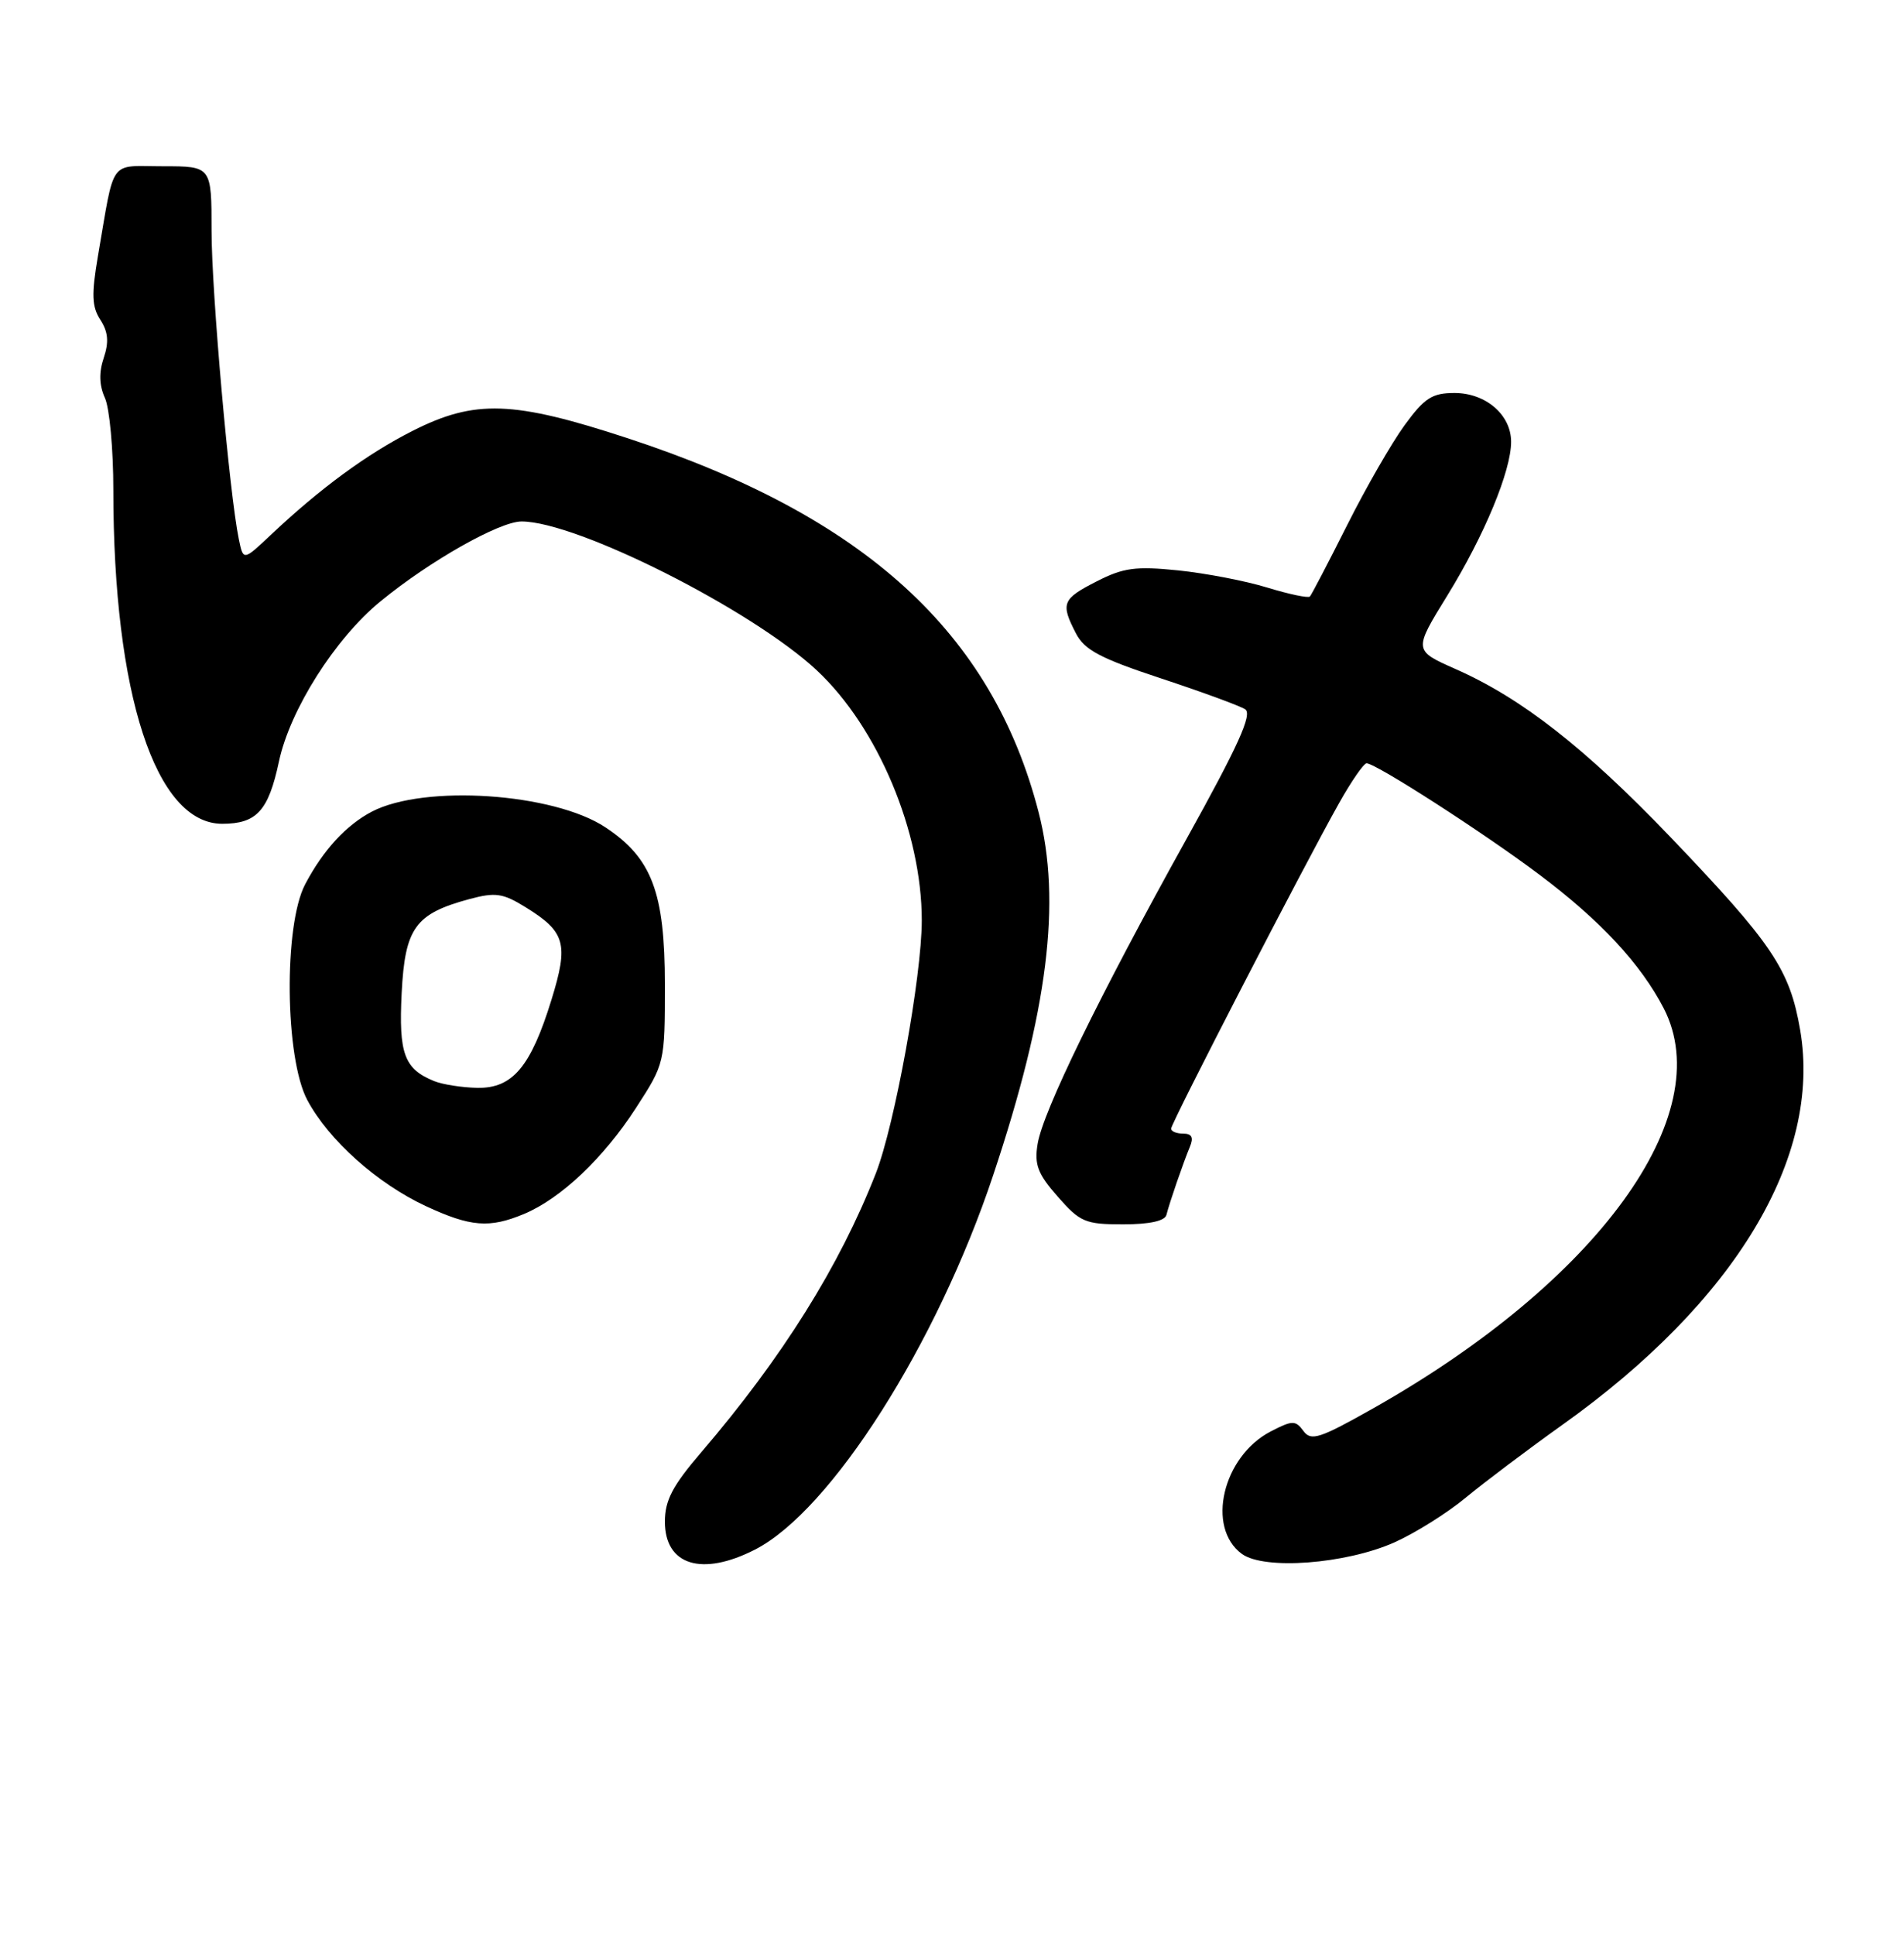 <?xml version="1.0" encoding="UTF-8" standalone="no"?>
<!DOCTYPE svg PUBLIC "-//W3C//DTD SVG 1.1//EN" "http://www.w3.org/Graphics/SVG/1.1/DTD/svg11.dtd" >
<svg xmlns="http://www.w3.org/2000/svg" xmlns:xlink="http://www.w3.org/1999/xlink" version="1.1" viewBox="0 0 252 256">
 <g >
 <path fill="currentColor"
d=" M 99.92 205.04 C 109.96 199.92 124.00 177.86 131.45 155.50 C 138.70 133.78 140.51 119.27 137.46 107.46 C 131.32 83.67 114.41 68.28 83.15 58.01 C 67.90 53.00 62.86 52.83 54.59 57.02 C 48.57 60.07 42.38 64.61 35.85 70.77 C 32.20 74.21 32.20 74.21 31.61 71.35 C 30.36 65.29 28.00 38.65 28.00 30.53 C 28.00 22.00 28.00 22.00 21.58 22.00 C 14.32 22.00 15.23 20.75 12.97 33.83 C 12.09 38.98 12.15 40.58 13.29 42.33 C 14.32 43.93 14.43 45.26 13.73 47.35 C 13.08 49.27 13.13 50.99 13.88 52.64 C 14.50 53.99 15.00 59.47 15.00 64.82 C 15.00 91.83 20.60 109.00 29.41 109.00 C 33.97 109.00 35.53 107.29 36.92 100.76 C 38.38 93.91 44.35 84.48 50.37 79.56 C 56.88 74.22 66.11 69.00 69.03 69.00 C 76.36 69.00 99.54 80.69 108.12 88.71 C 116.19 96.26 122.00 110.09 122.00 121.79 C 122.00 129.15 118.42 148.85 115.92 155.25 C 111.11 167.54 103.56 179.60 92.83 192.14 C 89.01 196.59 88.00 198.52 88.00 201.34 C 88.00 207.11 92.89 208.63 99.92 205.04 Z  M 184.52 204.10 C 187.26 202.88 191.53 200.21 194.00 198.16 C 196.47 196.12 202.24 191.77 206.80 188.52 C 229.65 172.24 241.14 153.15 238.26 136.30 C 236.88 128.27 234.61 124.89 221.06 110.73 C 209.74 98.92 201.41 92.40 192.66 88.53 C 187.08 86.06 187.08 86.06 191.55 78.81 C 196.45 70.87 200.00 62.31 200.00 58.46 C 200.00 54.89 196.65 52.00 192.51 52.00 C 189.55 52.00 188.54 52.65 185.91 56.25 C 184.20 58.59 180.77 64.55 178.29 69.50 C 175.80 74.45 173.59 78.69 173.37 78.93 C 173.15 79.16 170.62 78.63 167.74 77.75 C 164.86 76.86 159.53 75.84 155.91 75.47 C 150.31 74.90 148.68 75.12 145.16 76.92 C 140.58 79.25 140.35 79.84 142.40 83.80 C 143.54 86.01 145.63 87.11 153.65 89.76 C 159.07 91.55 164.09 93.39 164.80 93.85 C 165.79 94.48 163.89 98.67 156.99 111.09 C 145.49 131.79 138.02 147.09 137.33 151.37 C 136.88 154.11 137.35 155.33 140.00 158.34 C 142.95 161.71 143.64 162.00 148.63 162.00 C 152.14 162.00 154.17 161.56 154.38 160.75 C 154.81 159.05 156.59 153.90 157.48 151.75 C 158.00 150.51 157.75 150.00 156.61 150.00 C 155.72 150.00 155.00 149.70 155.00 149.34 C 155.00 148.59 172.62 114.45 177.24 106.25 C 178.86 103.36 180.50 101.00 180.87 101.00 C 182.10 101.00 196.36 110.18 203.74 115.73 C 211.83 121.80 217.17 127.55 220.21 133.44 C 227.46 147.53 211.46 169.56 181.81 186.31 C 174.64 190.36 173.52 190.72 172.51 189.34 C 171.46 187.91 171.06 187.92 168.19 189.40 C 161.82 192.70 159.60 202.13 164.37 205.61 C 167.33 207.76 178.05 206.96 184.52 204.10 Z  M 69.35 160.63 C 74.23 158.59 79.87 153.25 84.18 146.59 C 87.98 140.72 88.00 140.64 88.00 130.31 C 88.00 118.09 86.28 113.54 80.13 109.47 C 73.26 104.92 56.18 103.77 49.22 107.39 C 45.82 109.17 42.78 112.47 40.39 117.00 C 37.53 122.43 37.70 140.01 40.68 145.57 C 43.51 150.86 49.92 156.59 56.36 159.59 C 62.28 162.34 64.77 162.54 69.35 160.63 Z  M 57.47 143.05 C 53.50 141.44 52.76 139.44 53.16 131.41 C 53.60 122.77 54.95 120.90 62.14 118.96 C 65.57 118.04 66.56 118.18 69.56 120.04 C 74.84 123.30 75.28 124.87 72.99 132.28 C 70.25 141.16 67.84 144.02 63.18 143.94 C 61.15 143.90 58.58 143.50 57.47 143.05 Z "/>
</g>
</svg>